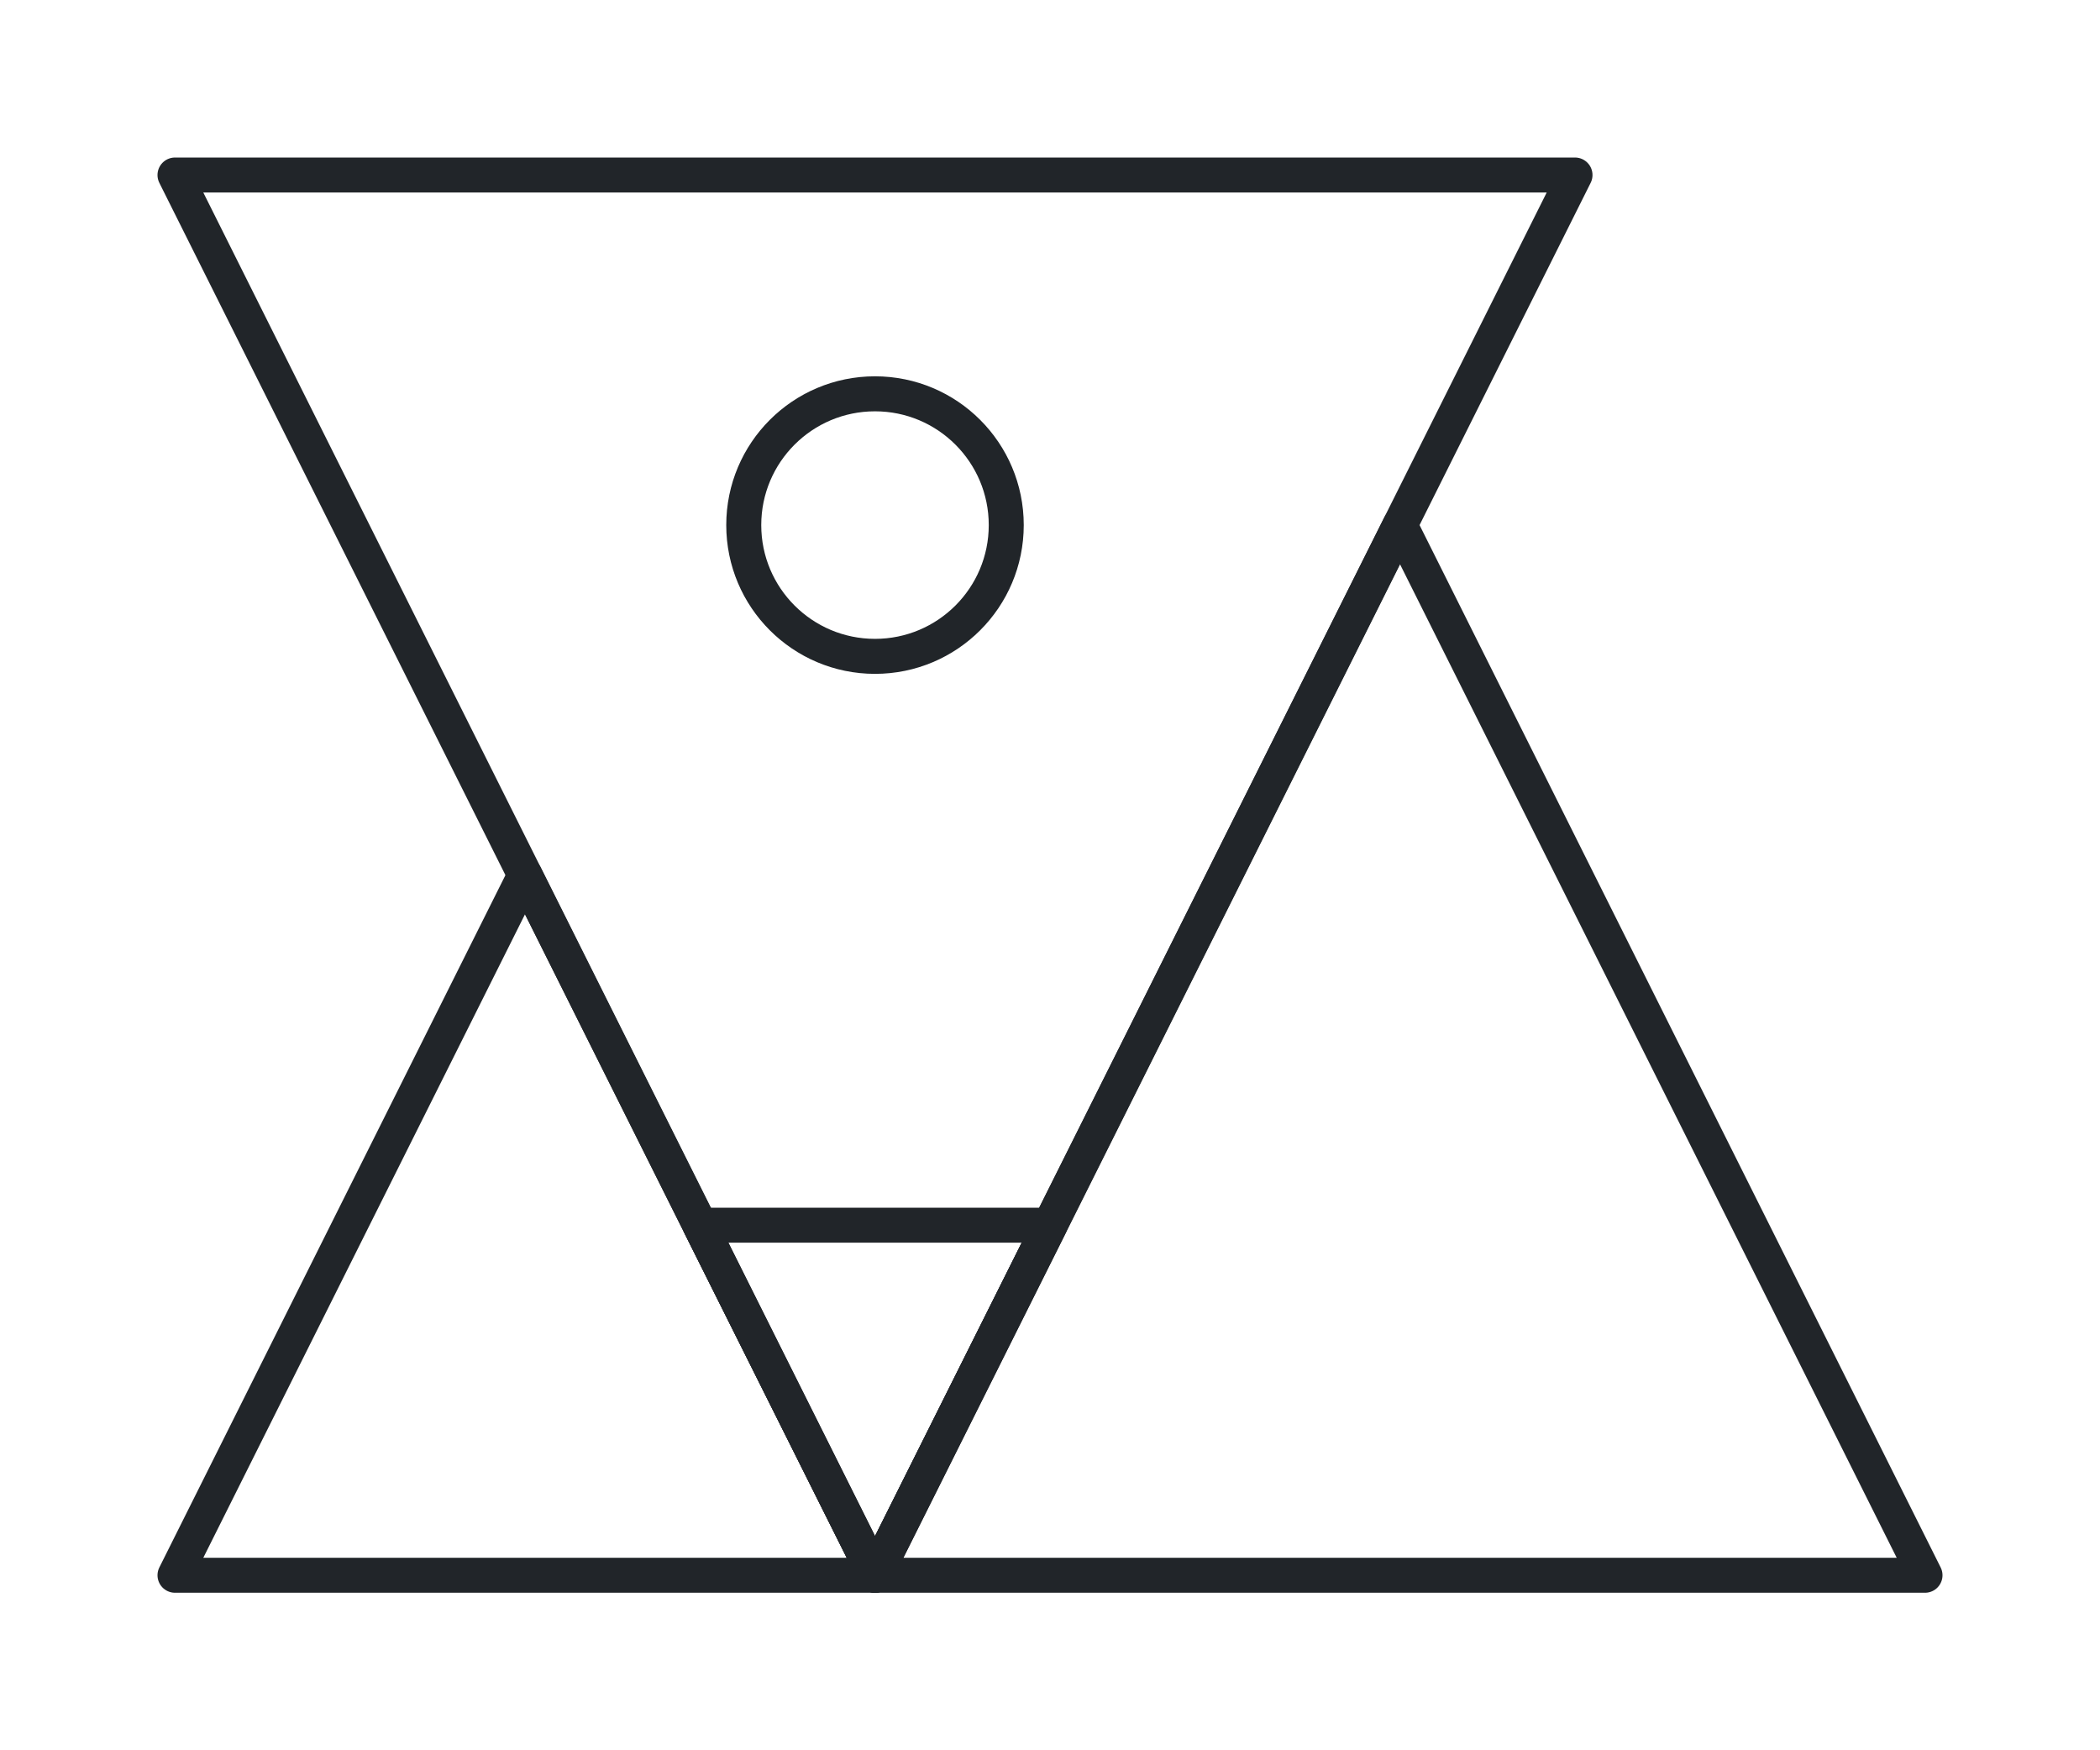 <svg clip-rule="evenodd" fill-rule="evenodd" stroke-linecap="round" stroke-linejoin="round" viewBox="0 0 600 500" xmlns="http://www.w3.org/2000/svg"><g fill="none" stroke="#212529" stroke-width="10"><path d="m450 50h-400l200 400z"/><circle cx="250" cy="150" r="37.5"/><path d="m300 350h-100l50 100z"/><path d="m250 450h-200l100-200z"/><path d="m550 450h-300l150-300z"/></g></svg>